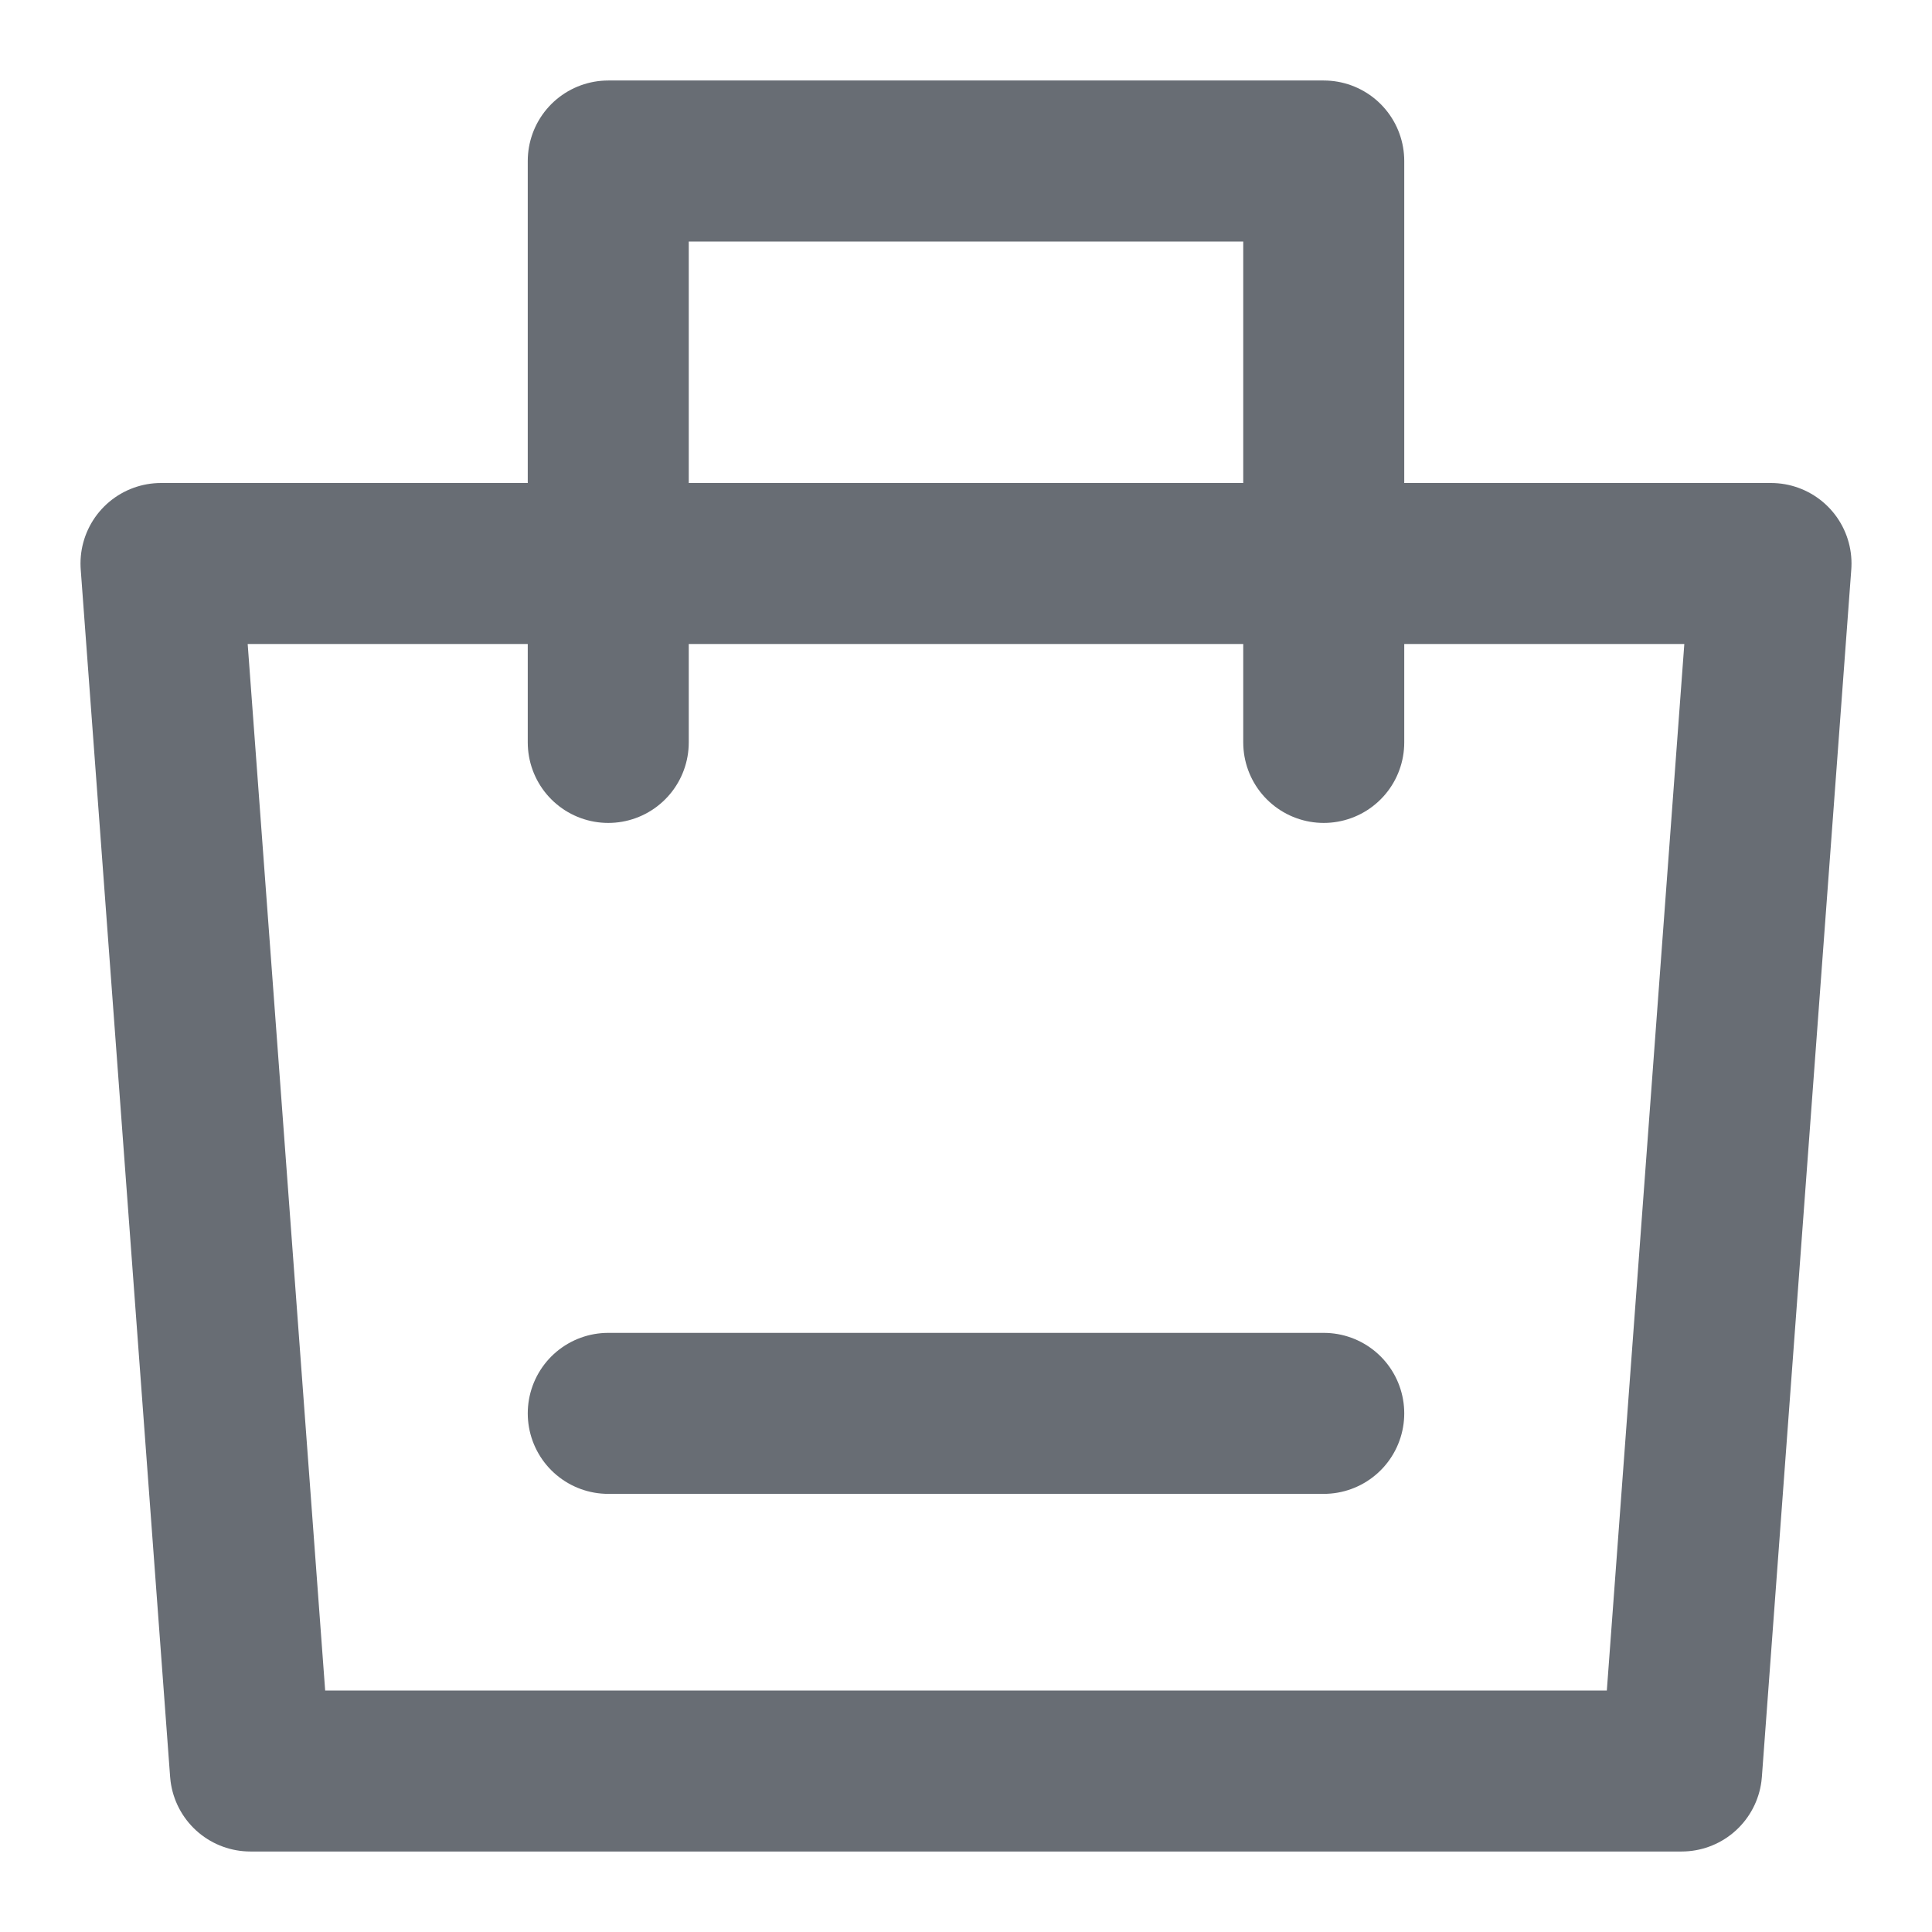 <svg width="18" height="18" viewBox="0 0 18 18" fill="none" xmlns="http://www.w3.org/2000/svg">
<path d="M1.5 5.25H16.5L15.667 16.5H2.333L1.5 5.25Z" stroke="#686D74" stroke-width="1.5" stroke-linejoin="round"/>
<path d="M5.667 6.917V1.5H12.333V6.917" stroke="#686D74" stroke-width="1.5" stroke-linecap="round" stroke-linejoin="round"/>
<path d="M5.667 13.168H12.333" stroke="#686D74" stroke-width="1.5" stroke-linecap="round"/>
</svg>

